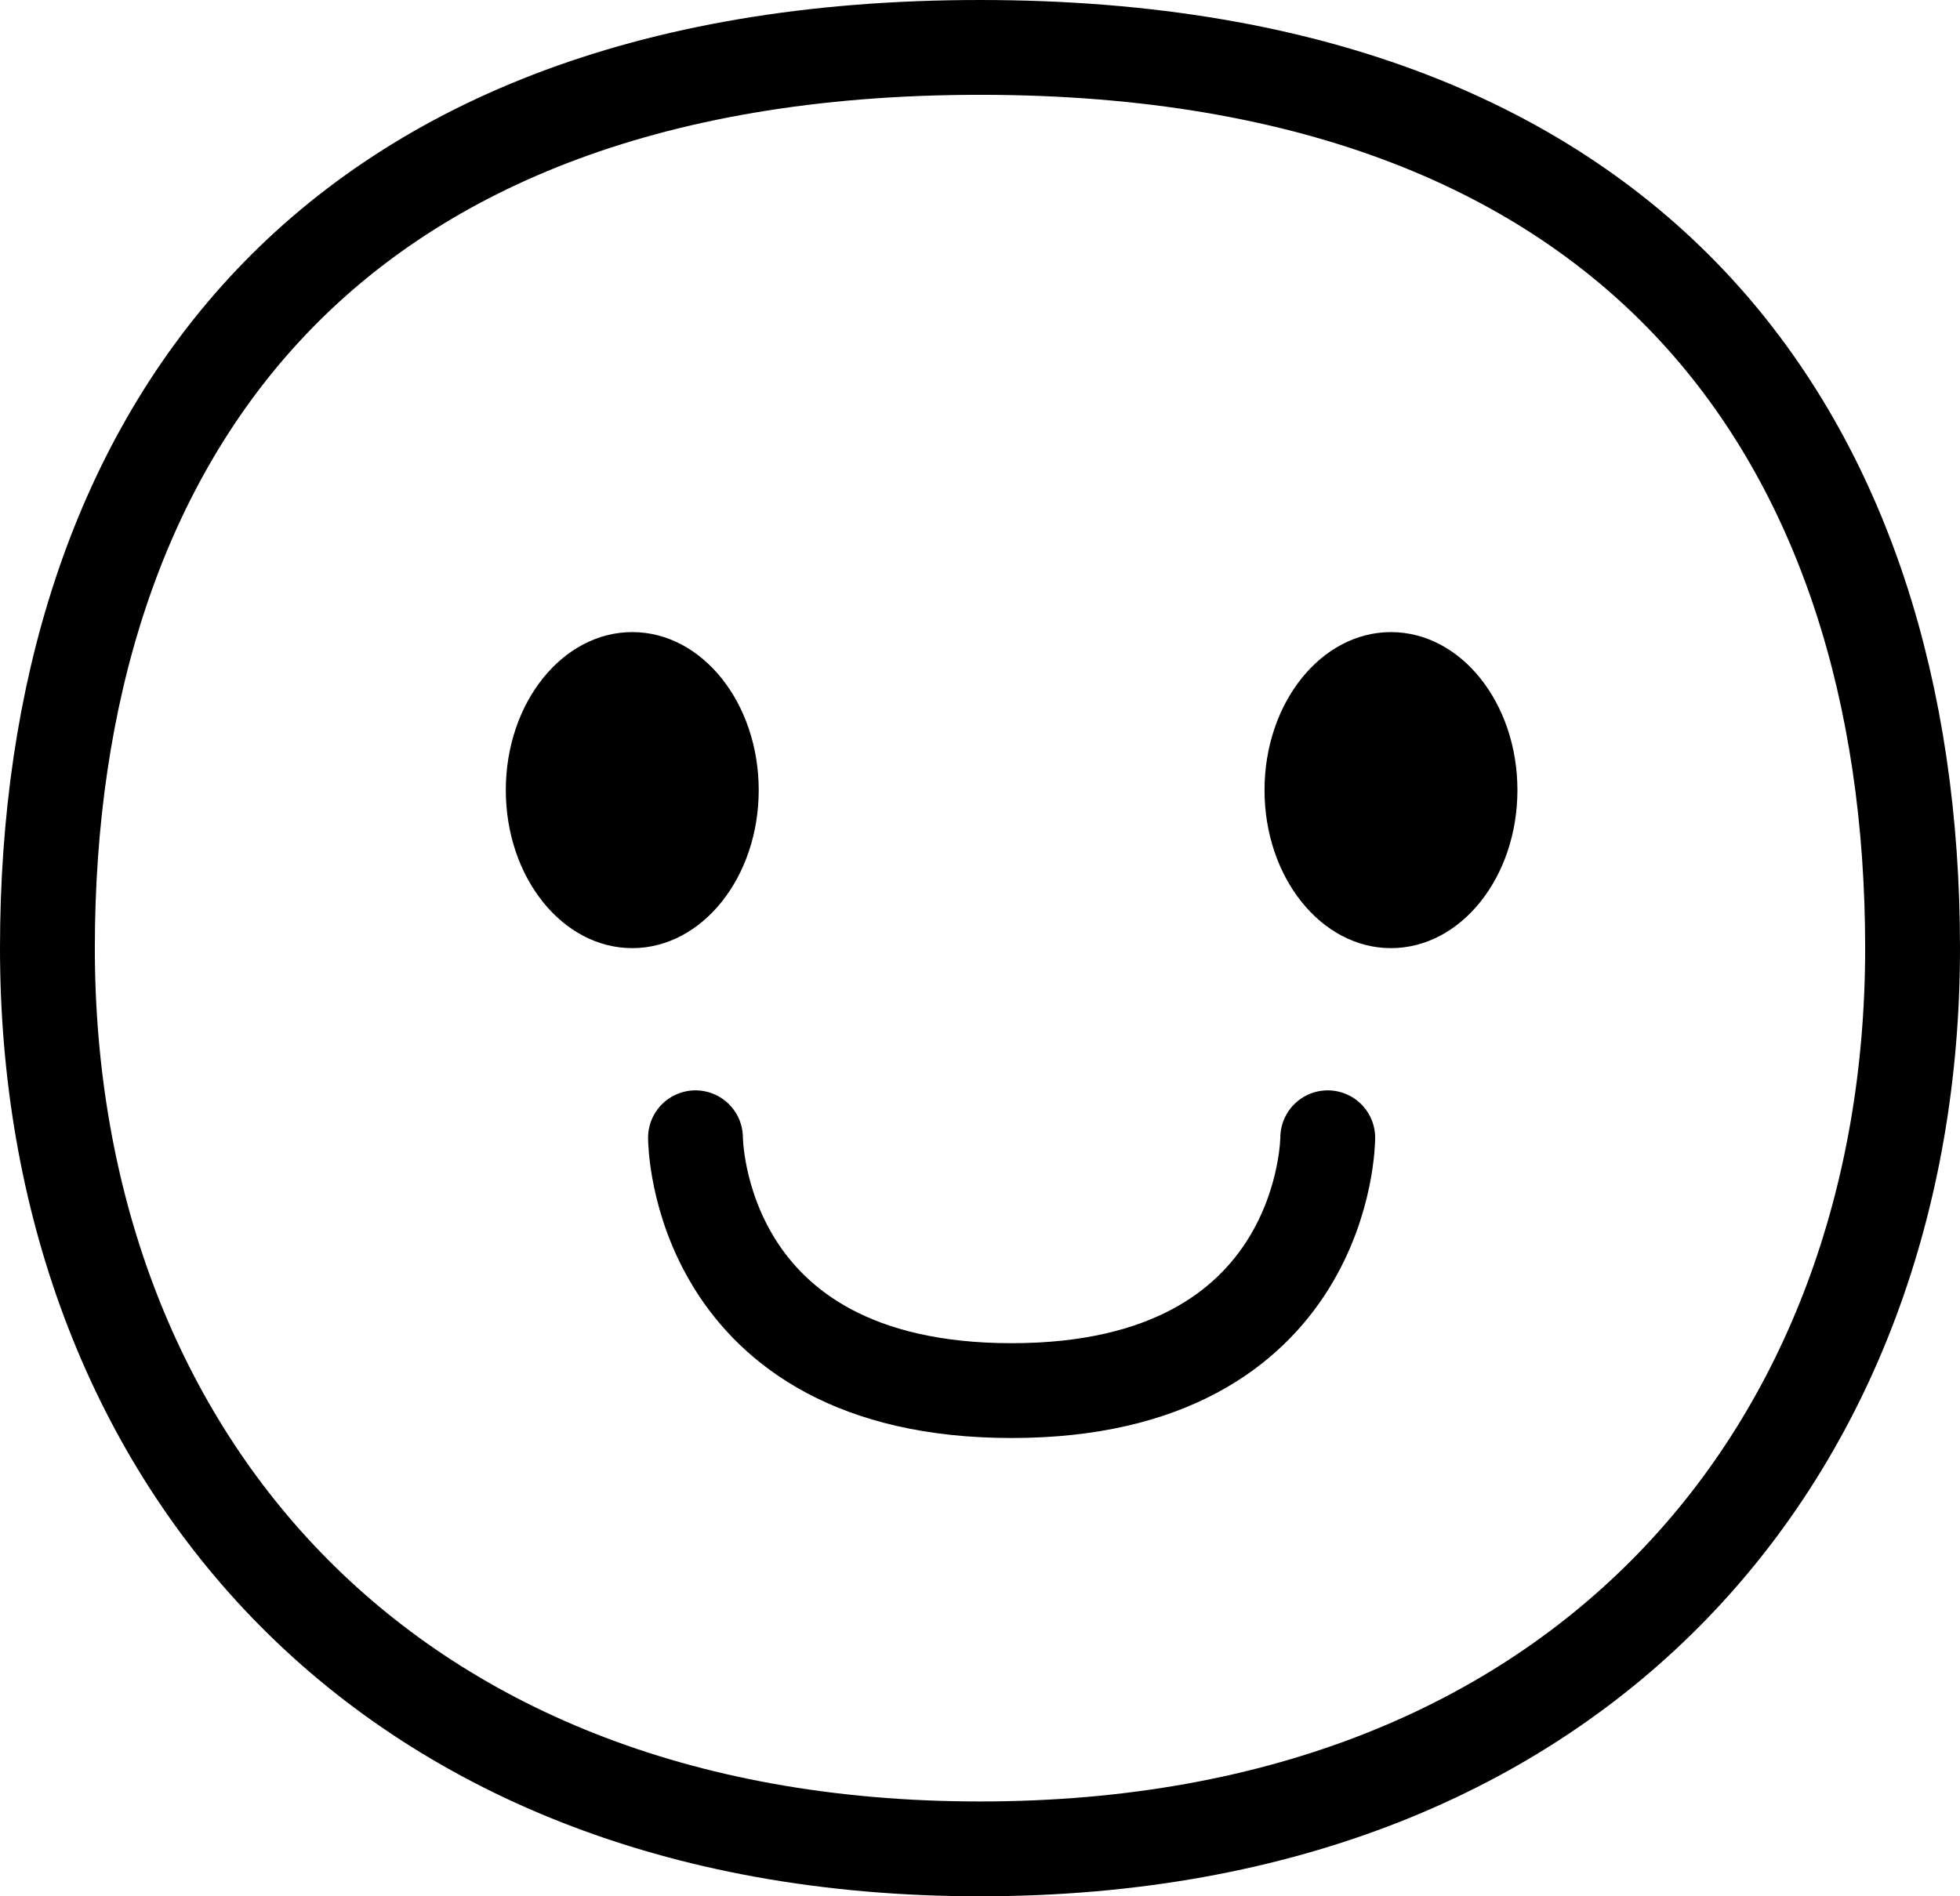 <svg width="31" height="30" viewBox="0 0 31 30" fill="none" xmlns="http://www.w3.org/2000/svg">
<path d="M30.25 15C30.25 18.977 28.932 22.53 26.461 25.085C23.995 27.635 20.325 29.25 15.5 29.25C10.675 29.25 7.005 27.635 4.539 25.085C2.068 22.53 0.75 18.977 0.75 15C0.75 10.986 1.84 7.439 4.177 4.901C6.503 2.376 10.158 0.75 15.5 0.75C20.842 0.75 24.497 2.376 26.823 4.901C29.16 7.439 30.25 10.986 30.25 15Z" stroke="black" stroke-width="1.5"/>
<ellipse cx="10" cy="12.5" rx="2" ry="2.5" fill="black"/>
<ellipse cx="22" cy="12.5" rx="2" ry="2.5" fill="black"/>
<path d="M11 18C11 18 11 22 16 22C21 22 21 18 21 18" stroke="black" stroke-width="1.5" stroke-linecap="round"/>
</svg>
